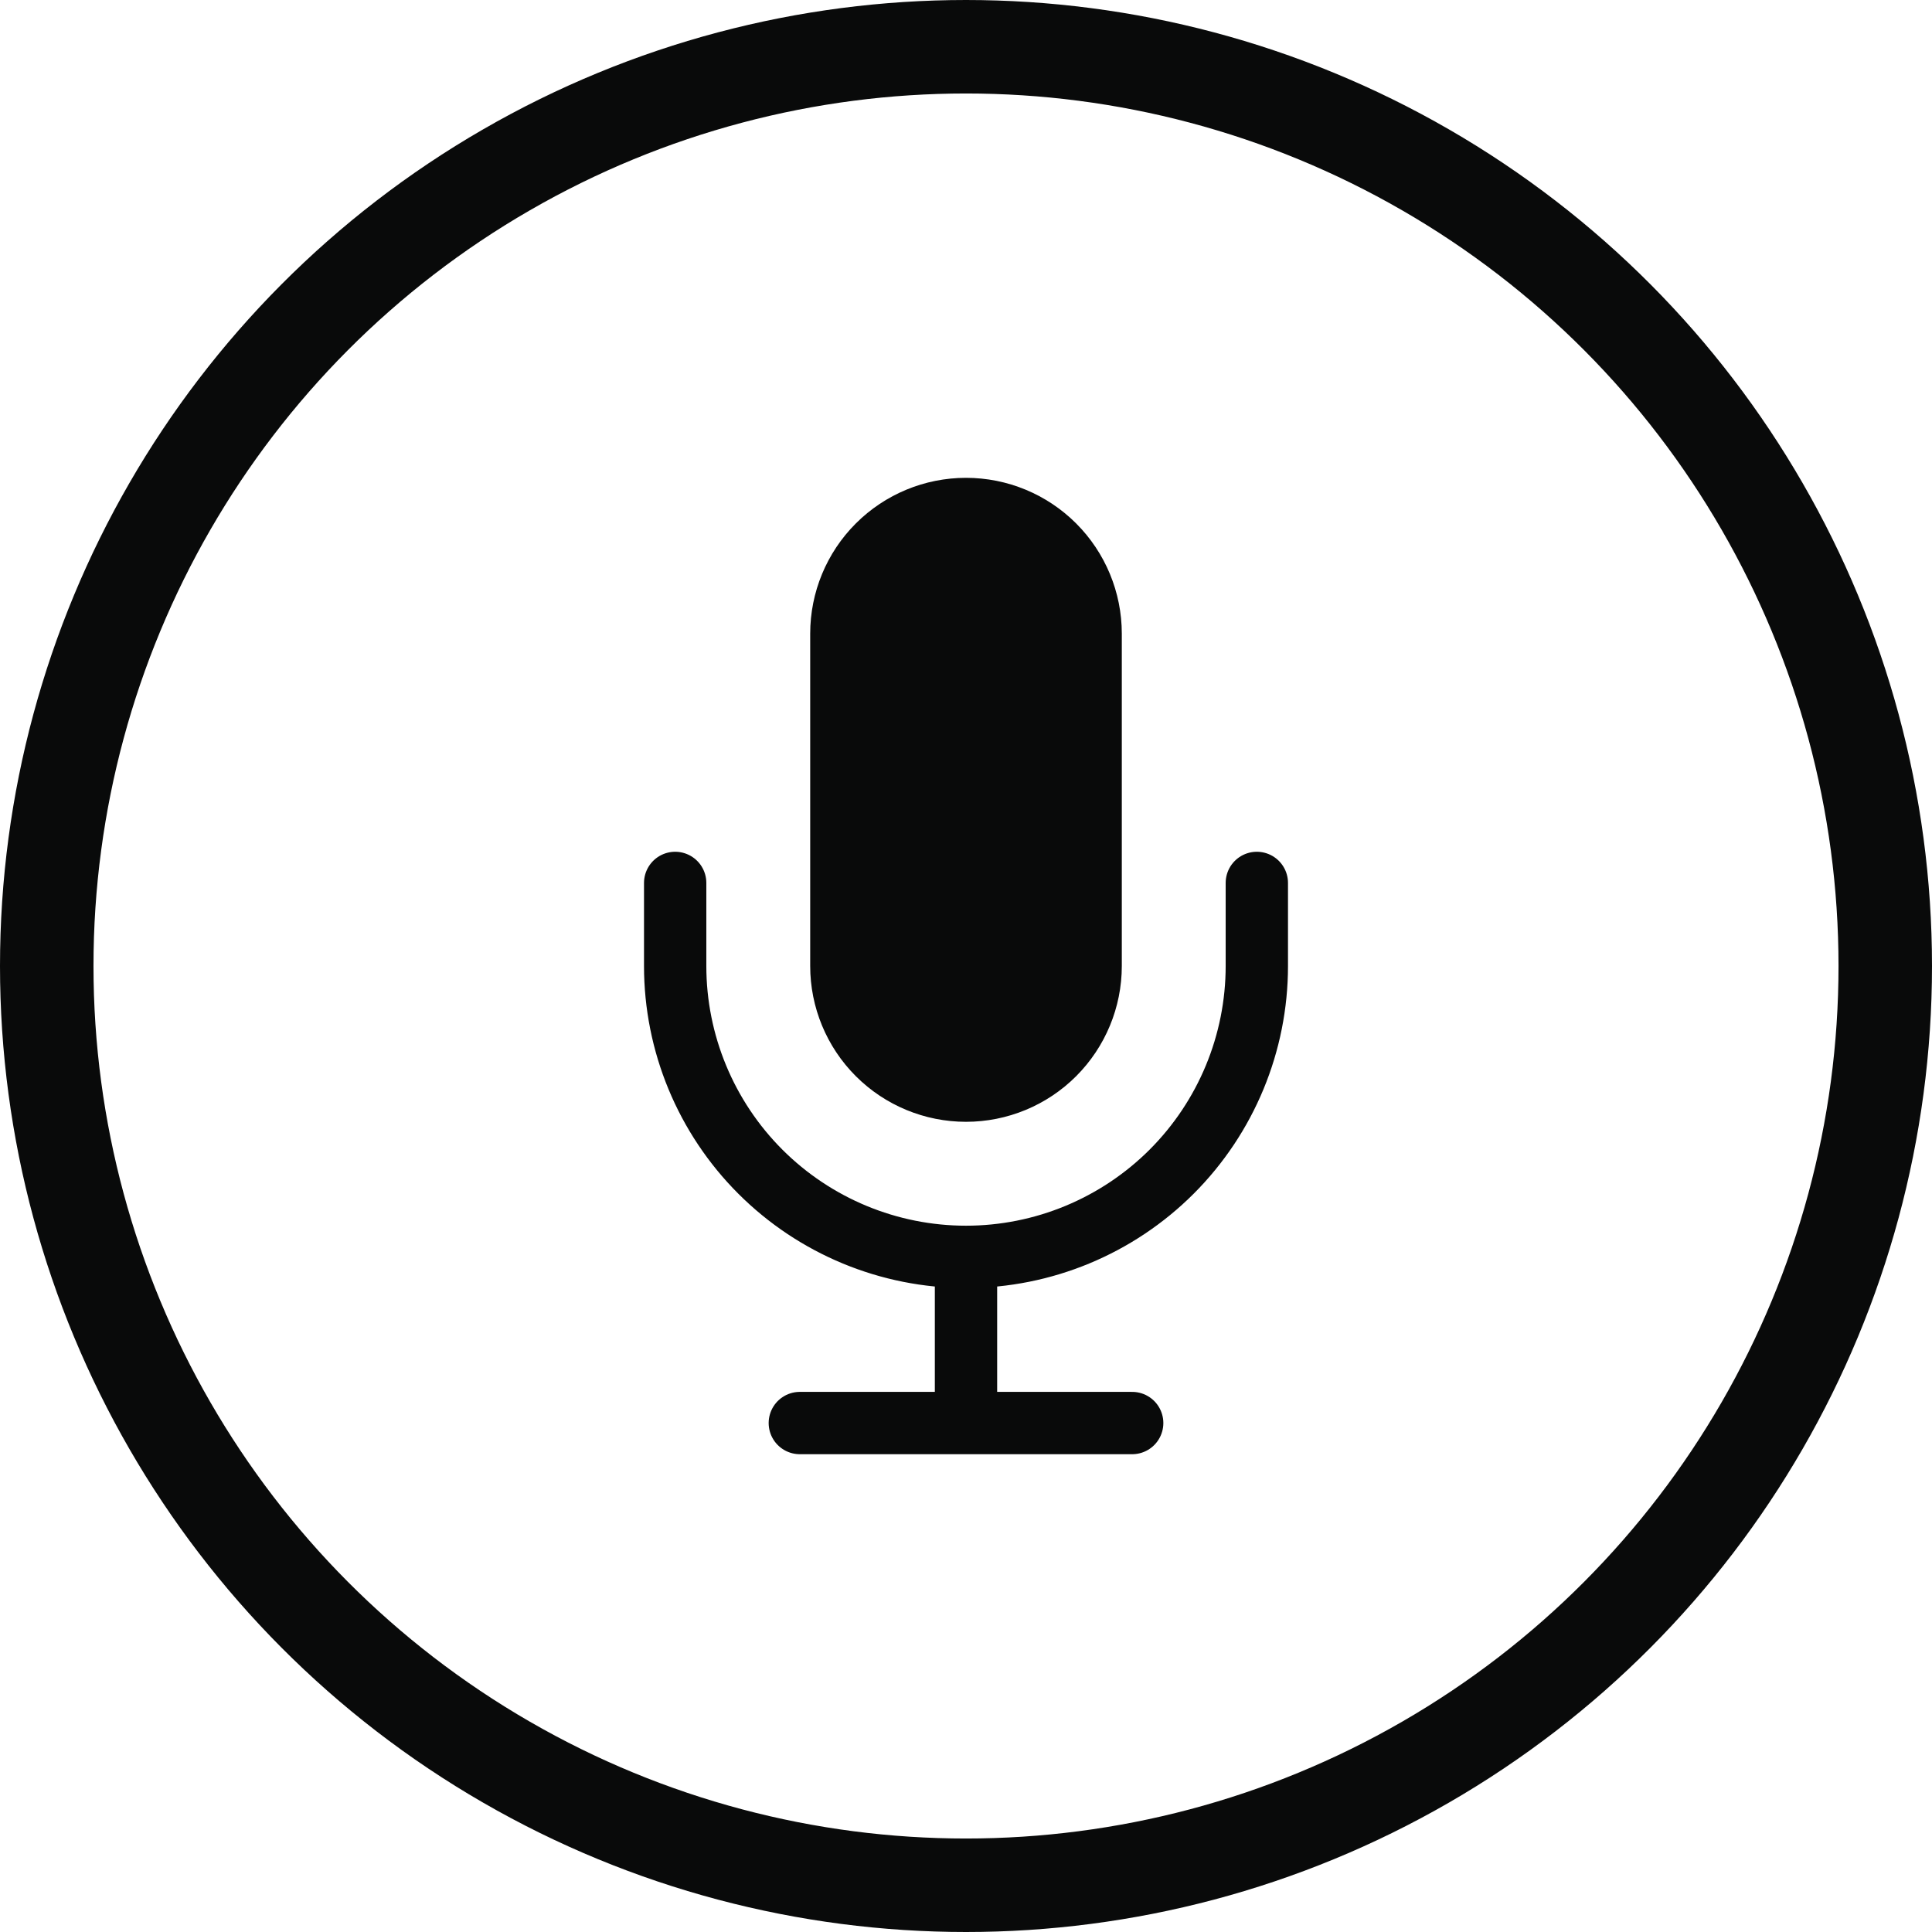 <svg width="62" height="62" viewBox="0 0 62 62" fill="none" xmlns="http://www.w3.org/2000/svg">
<circle cx="31" cy="31" r="29.5" stroke="#090A0A" stroke-width="3"/>
<path d="M40.333 28.334V31C40.333 33.475 39.35 35.849 37.6 37.6C35.849 39.35 33.475 40.334 31 40.334M31 40.334C28.525 40.334 26.151 39.35 24.4 37.6C22.65 35.849 21.667 33.475 21.667 31V28.334M31 40.334V45.667M25.667 45.667H36.333M31 16.334C29.939 16.334 28.922 16.755 28.172 17.505C27.421 18.255 27 19.273 27 20.334V31C27 32.061 27.421 33.078 28.172 33.829C28.922 34.579 29.939 35 31 35C32.061 35 33.078 34.579 33.828 33.829C34.578 33.078 35 32.061 35 31V20.334C35 19.273 34.578 18.255 33.828 17.505C33.078 16.755 32.061 16.334 31 16.334Z" stroke="#090A0A" stroke-width="2" stroke-linecap="round" stroke-linejoin="round"/>
<rect x="27" y="15.8" width="8" height="19.2" rx="4" fill="#090A0A"/>
</svg>

